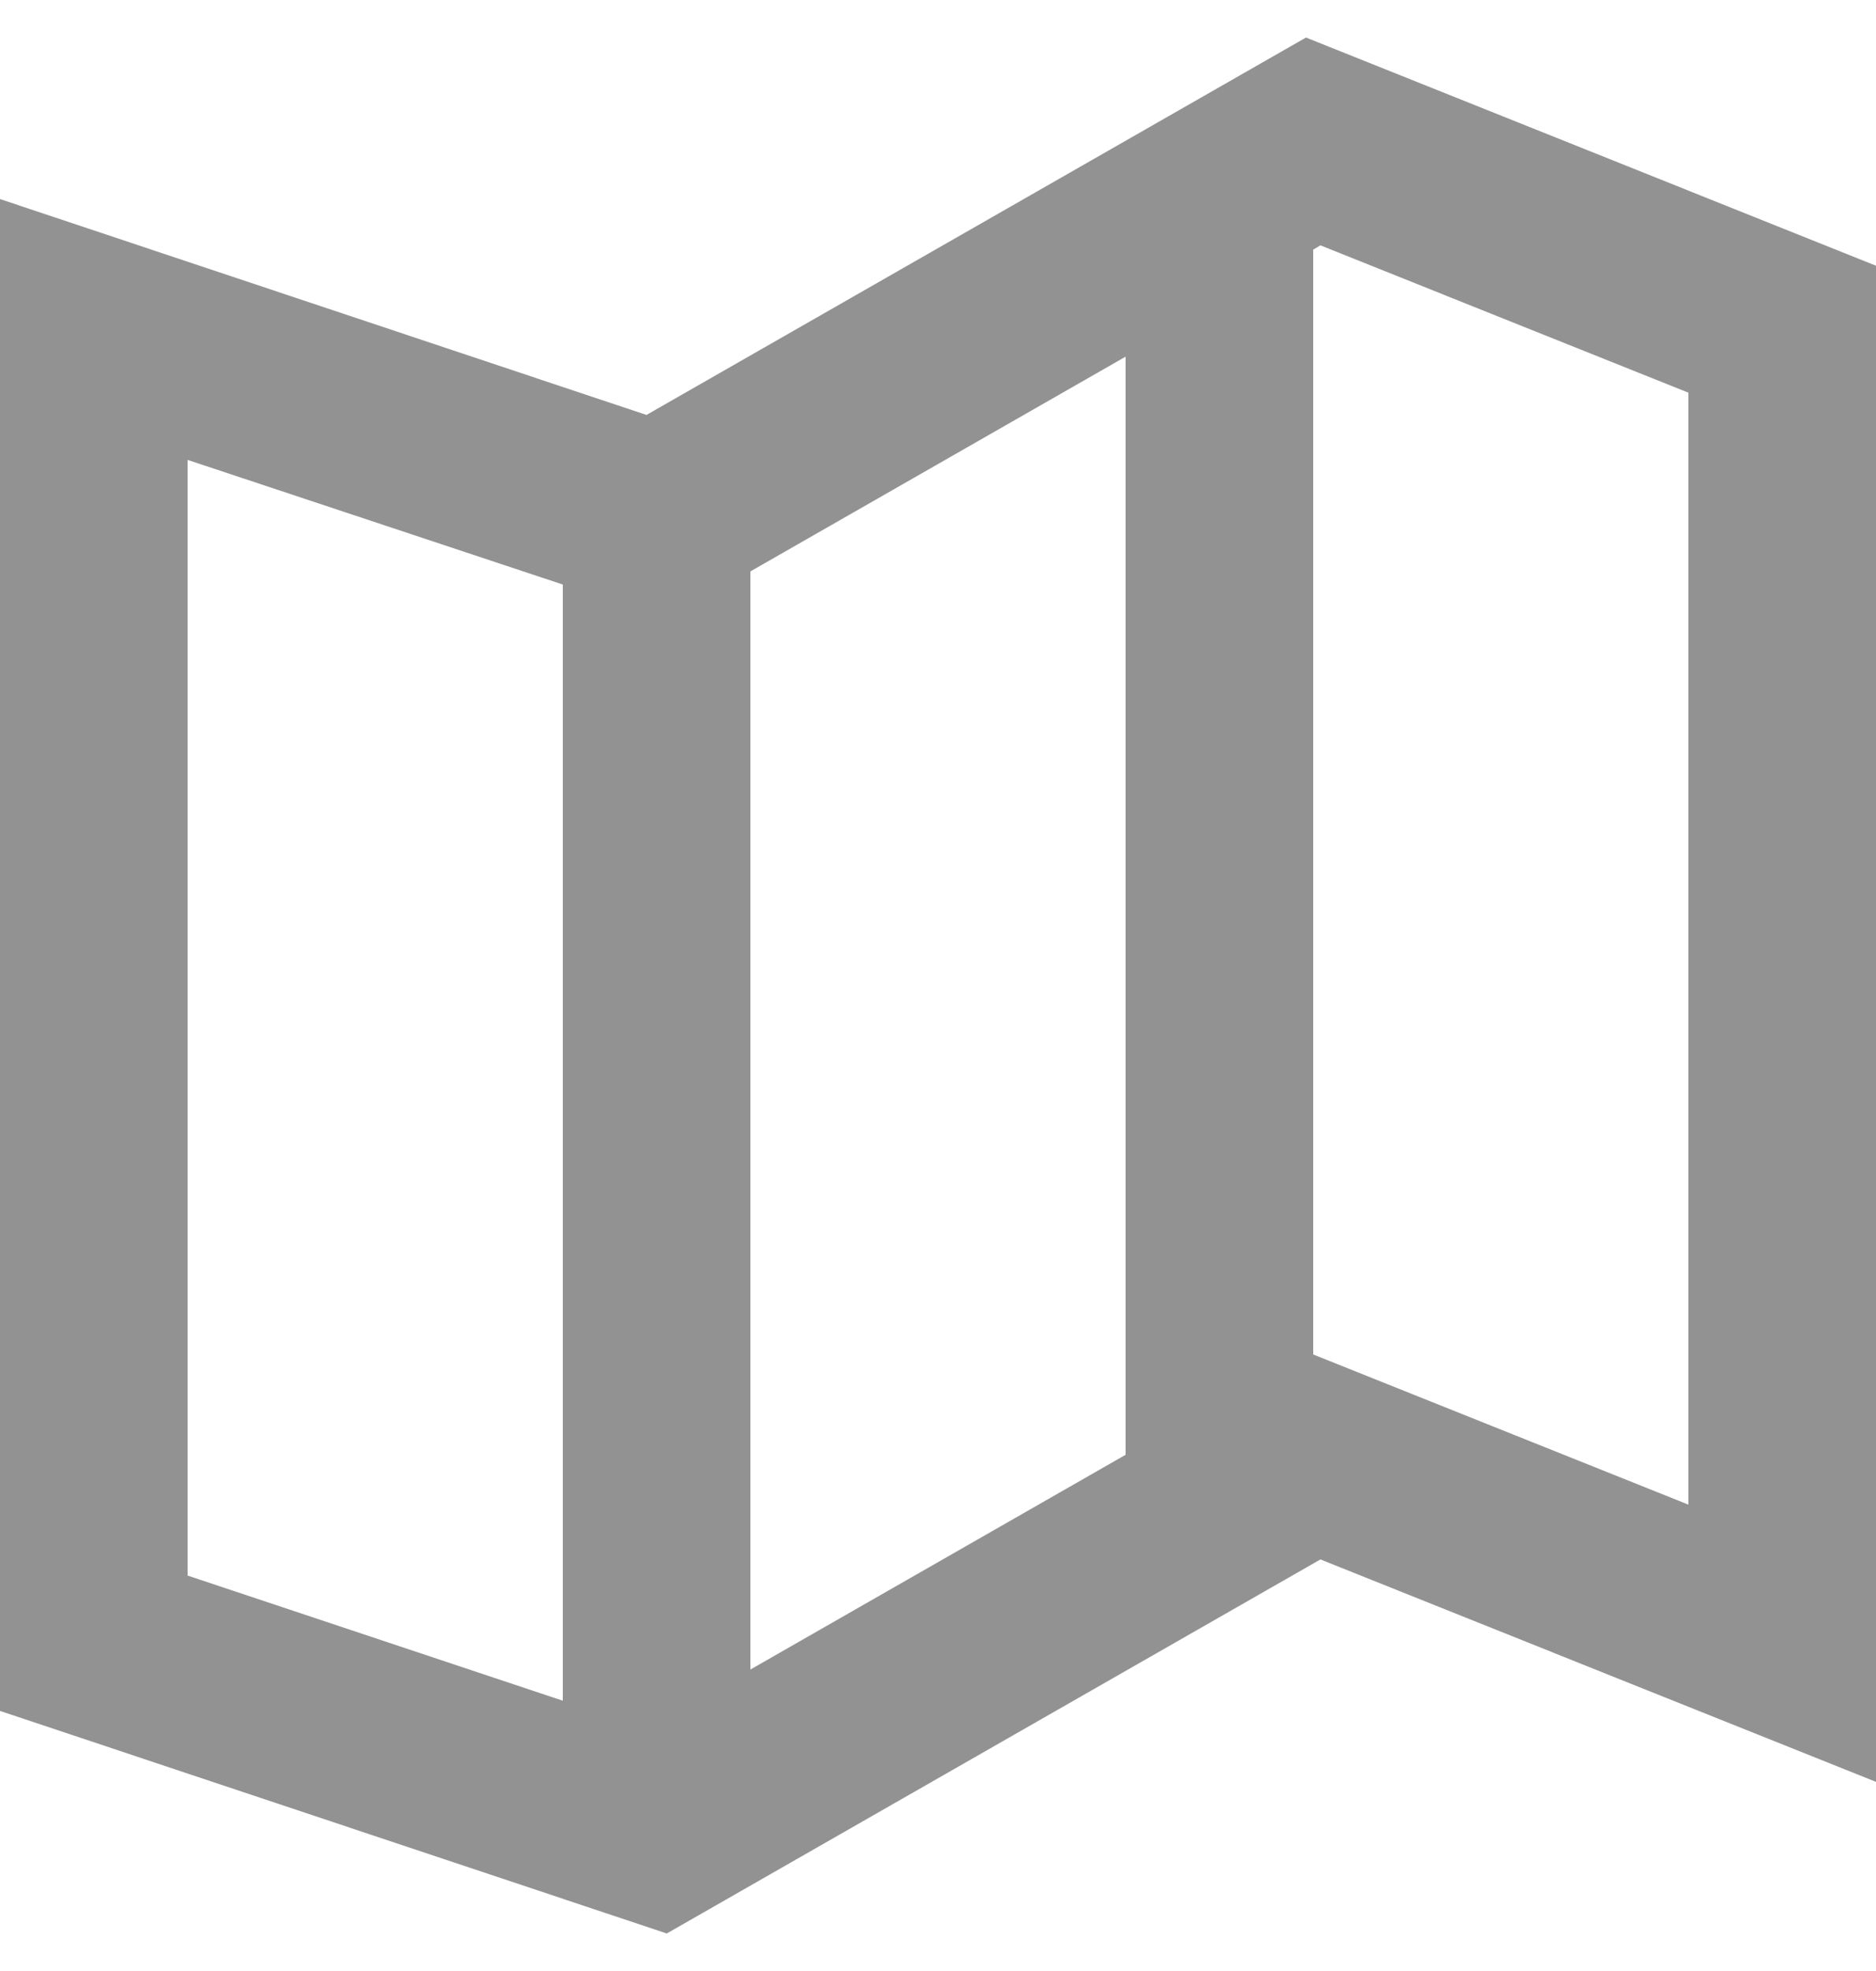 <svg width="20" height="21" viewBox="0 0 20 21" fill="none" xmlns="http://www.w3.org/2000/svg">
<path d="M7.108 20.6L0 18.229V2.121L6.892 4.421L13.923 0.4L20 2.831V18.985L14.077 16.615L7.109 20.6H7.108ZM2 4.9V16.787L6 18.12V6.228L2 4.9ZM12 3.8L8 6.088V17.788L12 15.5V3.8ZM14.077 2.614L14 2.66V14.431L18 16.031V4.184L14.077 2.614Z" fill="#929292"/>
</svg>
